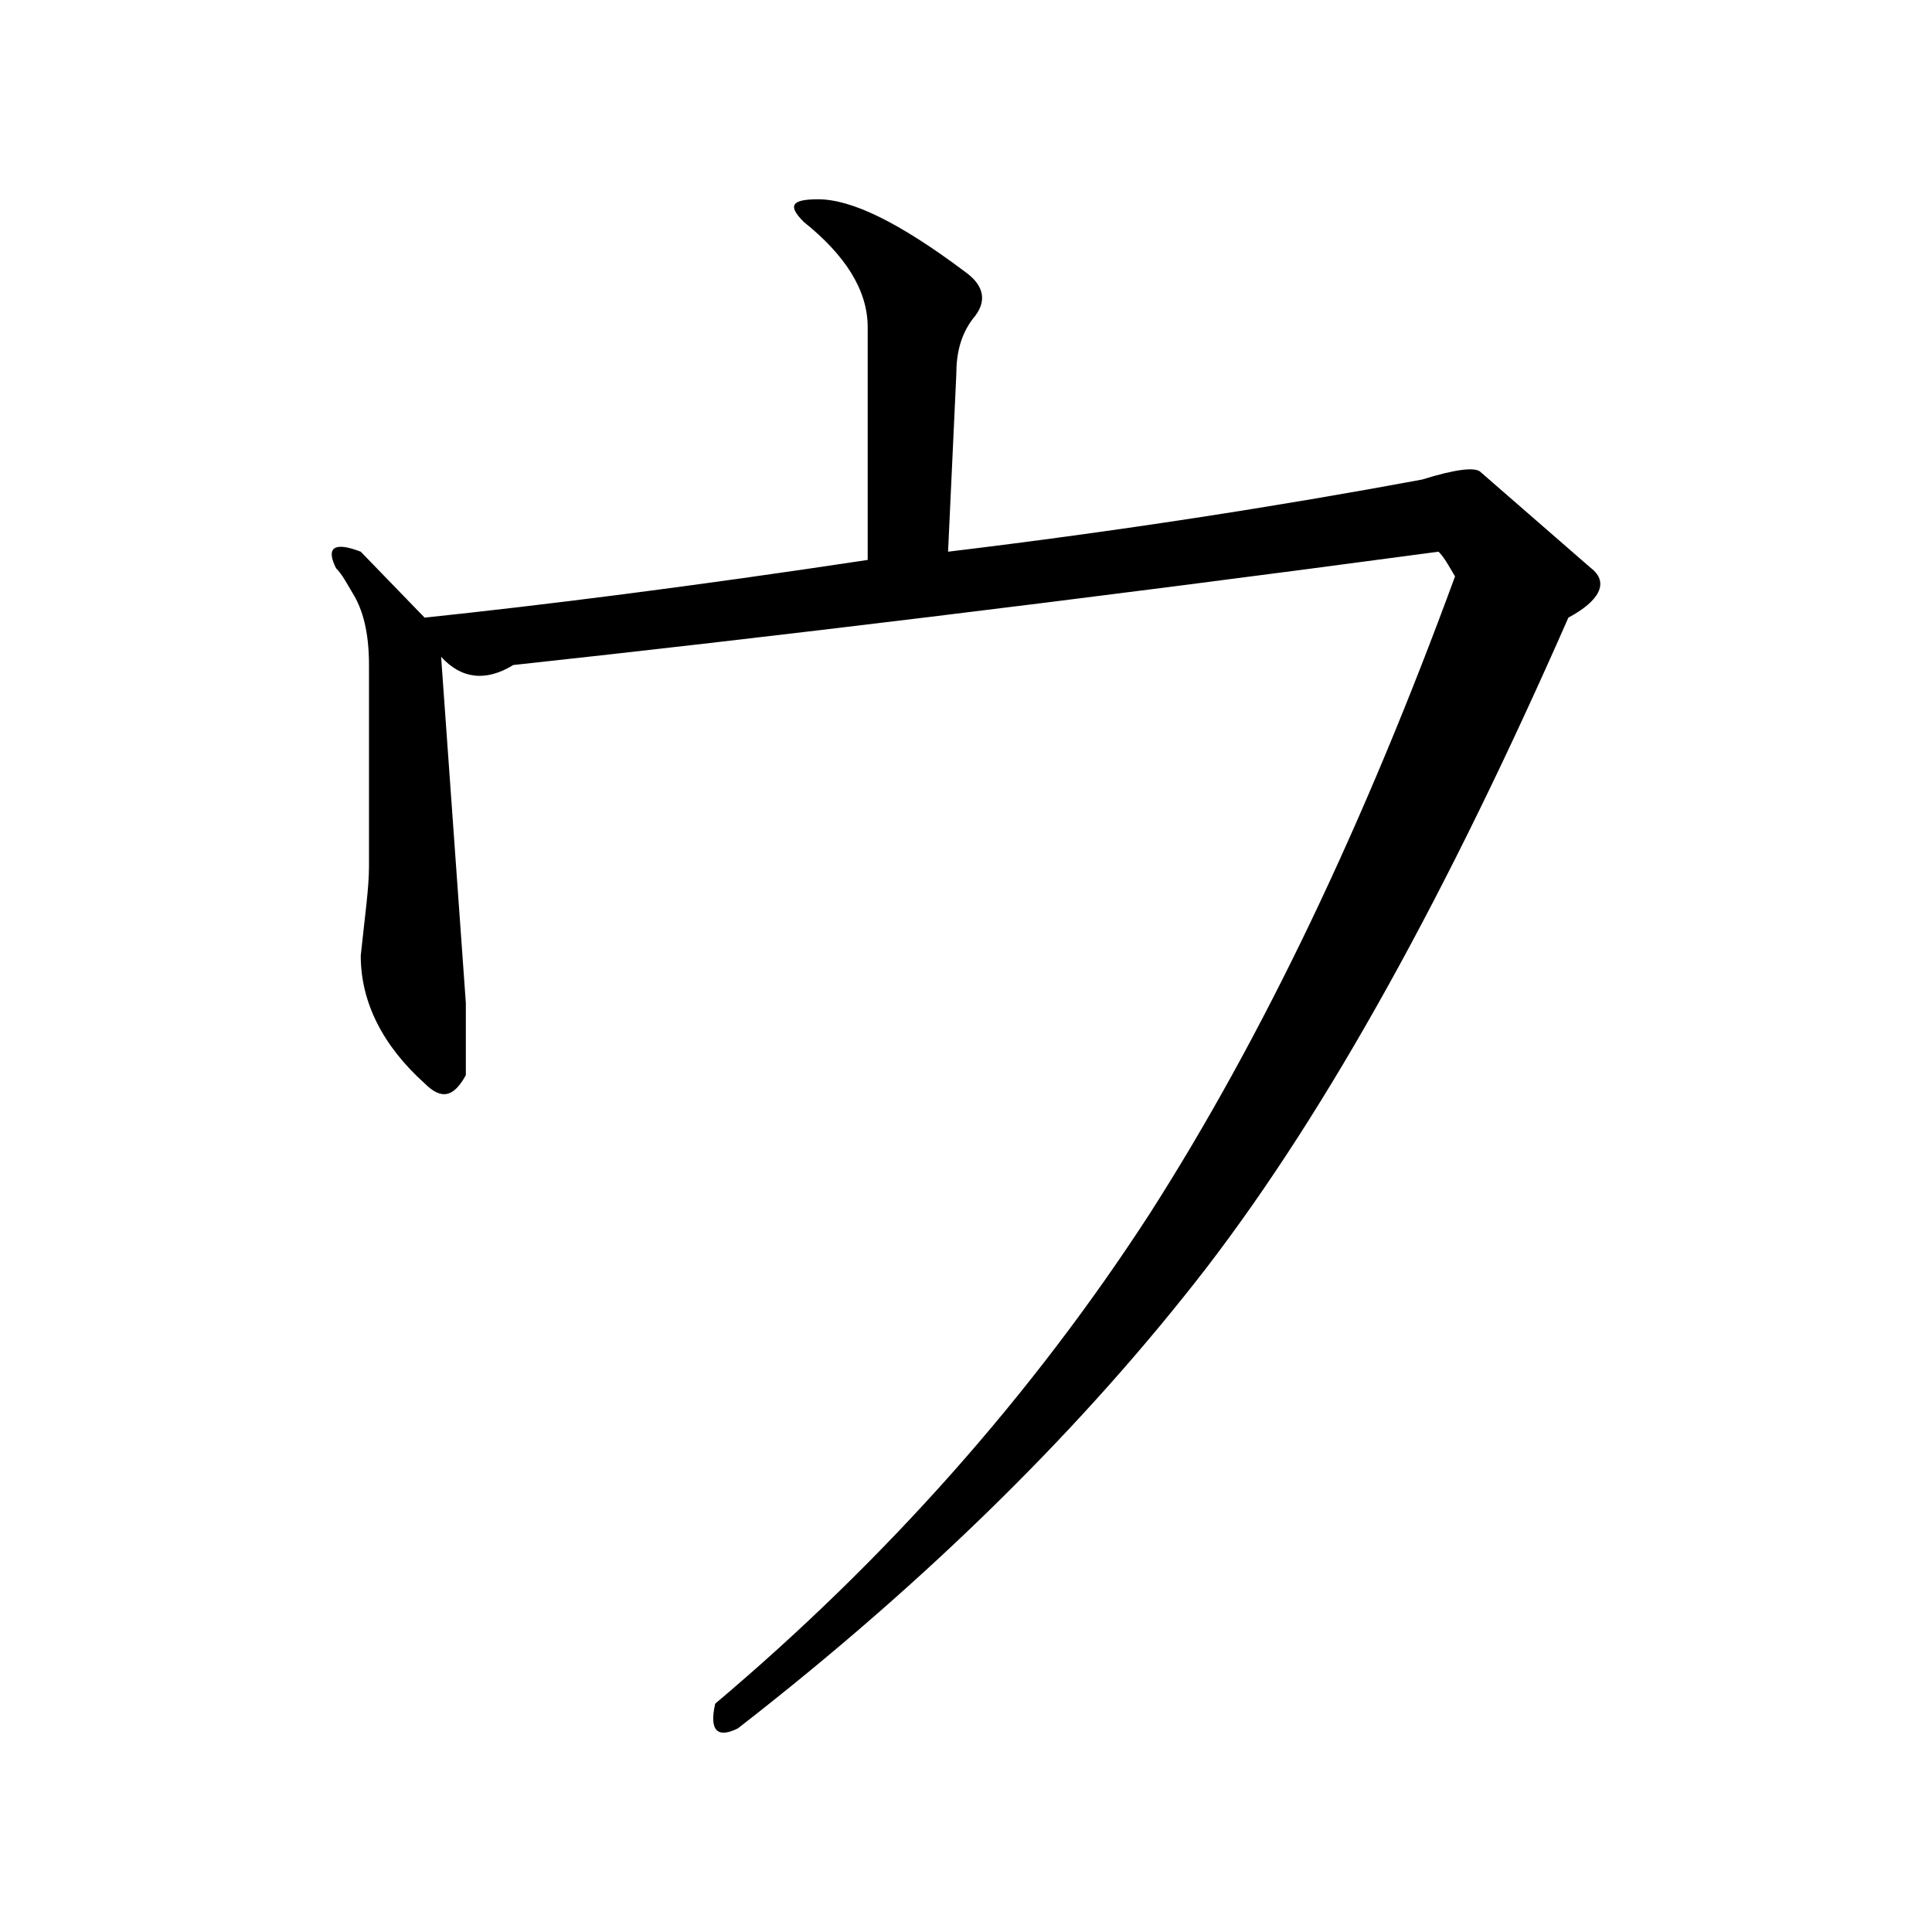 <?xml version="1.0" encoding="UTF-8" standalone="no"?>
<!-- Created with Inkscape (http://www.inkscape.org/) -->
<svg xmlns:dc="http://purl.org/dc/elements/1.1/" xmlns:cc="http://creativecommons.org/ns#" xmlns:rdf="http://www.w3.org/1999/02/22-rdf-syntax-ns#" xmlns:svg="http://www.w3.org/2000/svg" xmlns="http://www.w3.org/2000/svg" xmlns:sodipodi="http://sodipodi.sourceforge.net/DTD/sodipodi-0.dtd" xmlns:inkscape="http://www.inkscape.org/namespaces/inkscape" width="500" height="500" viewBox="0 0 132.292 132.292" version="1.1" id="svg8" inkscape:version="0.92.4 (5da689c313, 2019-01-14)" sodipodi:docname="Japanese_Katakana_kyokashotai_U.svg">
  <defs id="defs2"/>
  <sodipodi:namedview id="base" pagecolor="#ffffff" bordercolor="#666666" borderopacity="1.0" inkscape:pageopacity="0.0" inkscape:pageshadow="2" inkscape:zoom="0.7" inkscape:cx="-37.504531" inkscape:cy="449.66831" inkscape:document-units="mm" inkscape:current-layer="text36" showgrid="false" units="px" inkscape:window-width="1440" inkscape:window-height="837" inkscape:window-x="-8" inkscape:window-y="-8" inkscape:window-maximized="1"/>
  <g inkscape:label="Layer 1" inkscape:groupmode="layer" id="layer1" transform="translate(0,-164.708)">
    <g aria-label="リ" style="font-style:normal;font-variant:normal;font-weight:normal;font-stretch:normal;font-size:25.4px;line-height:1.25;font-family:MHGKyokashotaiTHK;-inkscape-font-specification:MHGKyokashotaiTHK;letter-spacing:0px;word-spacing:0px;fill:#000000;fill-opacity:1;stroke:none;stroke-width:0.265" id="text12">
      <g aria-label="イ" style="font-style:normal;font-variant:normal;font-weight:normal;font-stretch:normal;font-size:25.4px;line-height:1.25;font-family:MHGKyokashotaiTHK;-inkscape-font-specification:MHGKyokashotaiTHK;letter-spacing:0px;word-spacing:0px;fill:#000000;fill-opacity:1;stroke:none;stroke-width:0.07" id="text20">
        <g aria-label="ウ" style="font-style:normal;font-variant:normal;font-weight:normal;font-stretch:normal;font-size:25.4px;line-height:1.25;font-family:MHGKyokashotaiTHK;-inkscape-font-specification:MHGKyokashotaiTHK;letter-spacing:0px;word-spacing:0px;fill:#000000;fill-opacity:1;stroke:none;stroke-width:0.019" id="text36">
          <path d="m 108.945,203.614 -7.62,-6.632 c -0.423,-0.282 -1.693,-0.141 -3.951,0.564 -9.878,1.834 -20.743,3.528 -32.456,4.939 l 0.564,-12.136 c 0,-1.411 0.282,-2.681 1.129,-3.81 0.988,-1.129 0.847,-2.258 -0.564,-3.246 -4.516,-3.387 -7.761,-4.939 -10.019,-4.939 -1.834,0 -2.117,0.423 -0.988,1.552 2.822,2.258 4.374,4.657 4.374,7.197 v 15.946 c -12.136,1.834 -22.296,3.104 -30.339,3.951 l -4.374,-4.516 c -1.834,-0.706 -2.399,-0.282 -1.693,1.129 0.423,0.423 0.706,0.988 1.129,1.693 0.706,1.129 1.129,2.681 1.129,4.939 v 13.829 c 0,1.411 -0.282,3.387 -0.564,6.068 0,3.246 1.552,6.209 4.374,8.749 1.129,1.129 1.976,0.988 2.822,-0.564 v -4.939 l -1.693,-23.707 c 1.411,1.552 3.104,1.693 4.939,0.564 16.933,-1.834 38.1,-4.374 63.359,-7.761 0.423,0.423 0.706,0.988 1.129,1.693 -6.209,16.933 -13.123,31.468 -20.884,43.603 -8.043,12.418 -18.062,23.707 -29.774,33.584 -0.423,1.834 0.141,2.399 1.552,1.693 13.264,-10.301 23.848,-20.884 32.032,-31.468 8.467,-11.007 16.651,-25.964 24.836,-44.591 2.117,-1.129 2.822,-2.399 1.552,-3.387 z" style="font-size:141.111px;stroke-width:0.019" id="path38" inkscape:connector-curvature="0"/>
        </g>
      </g>
    </g>
  </g>
</svg>